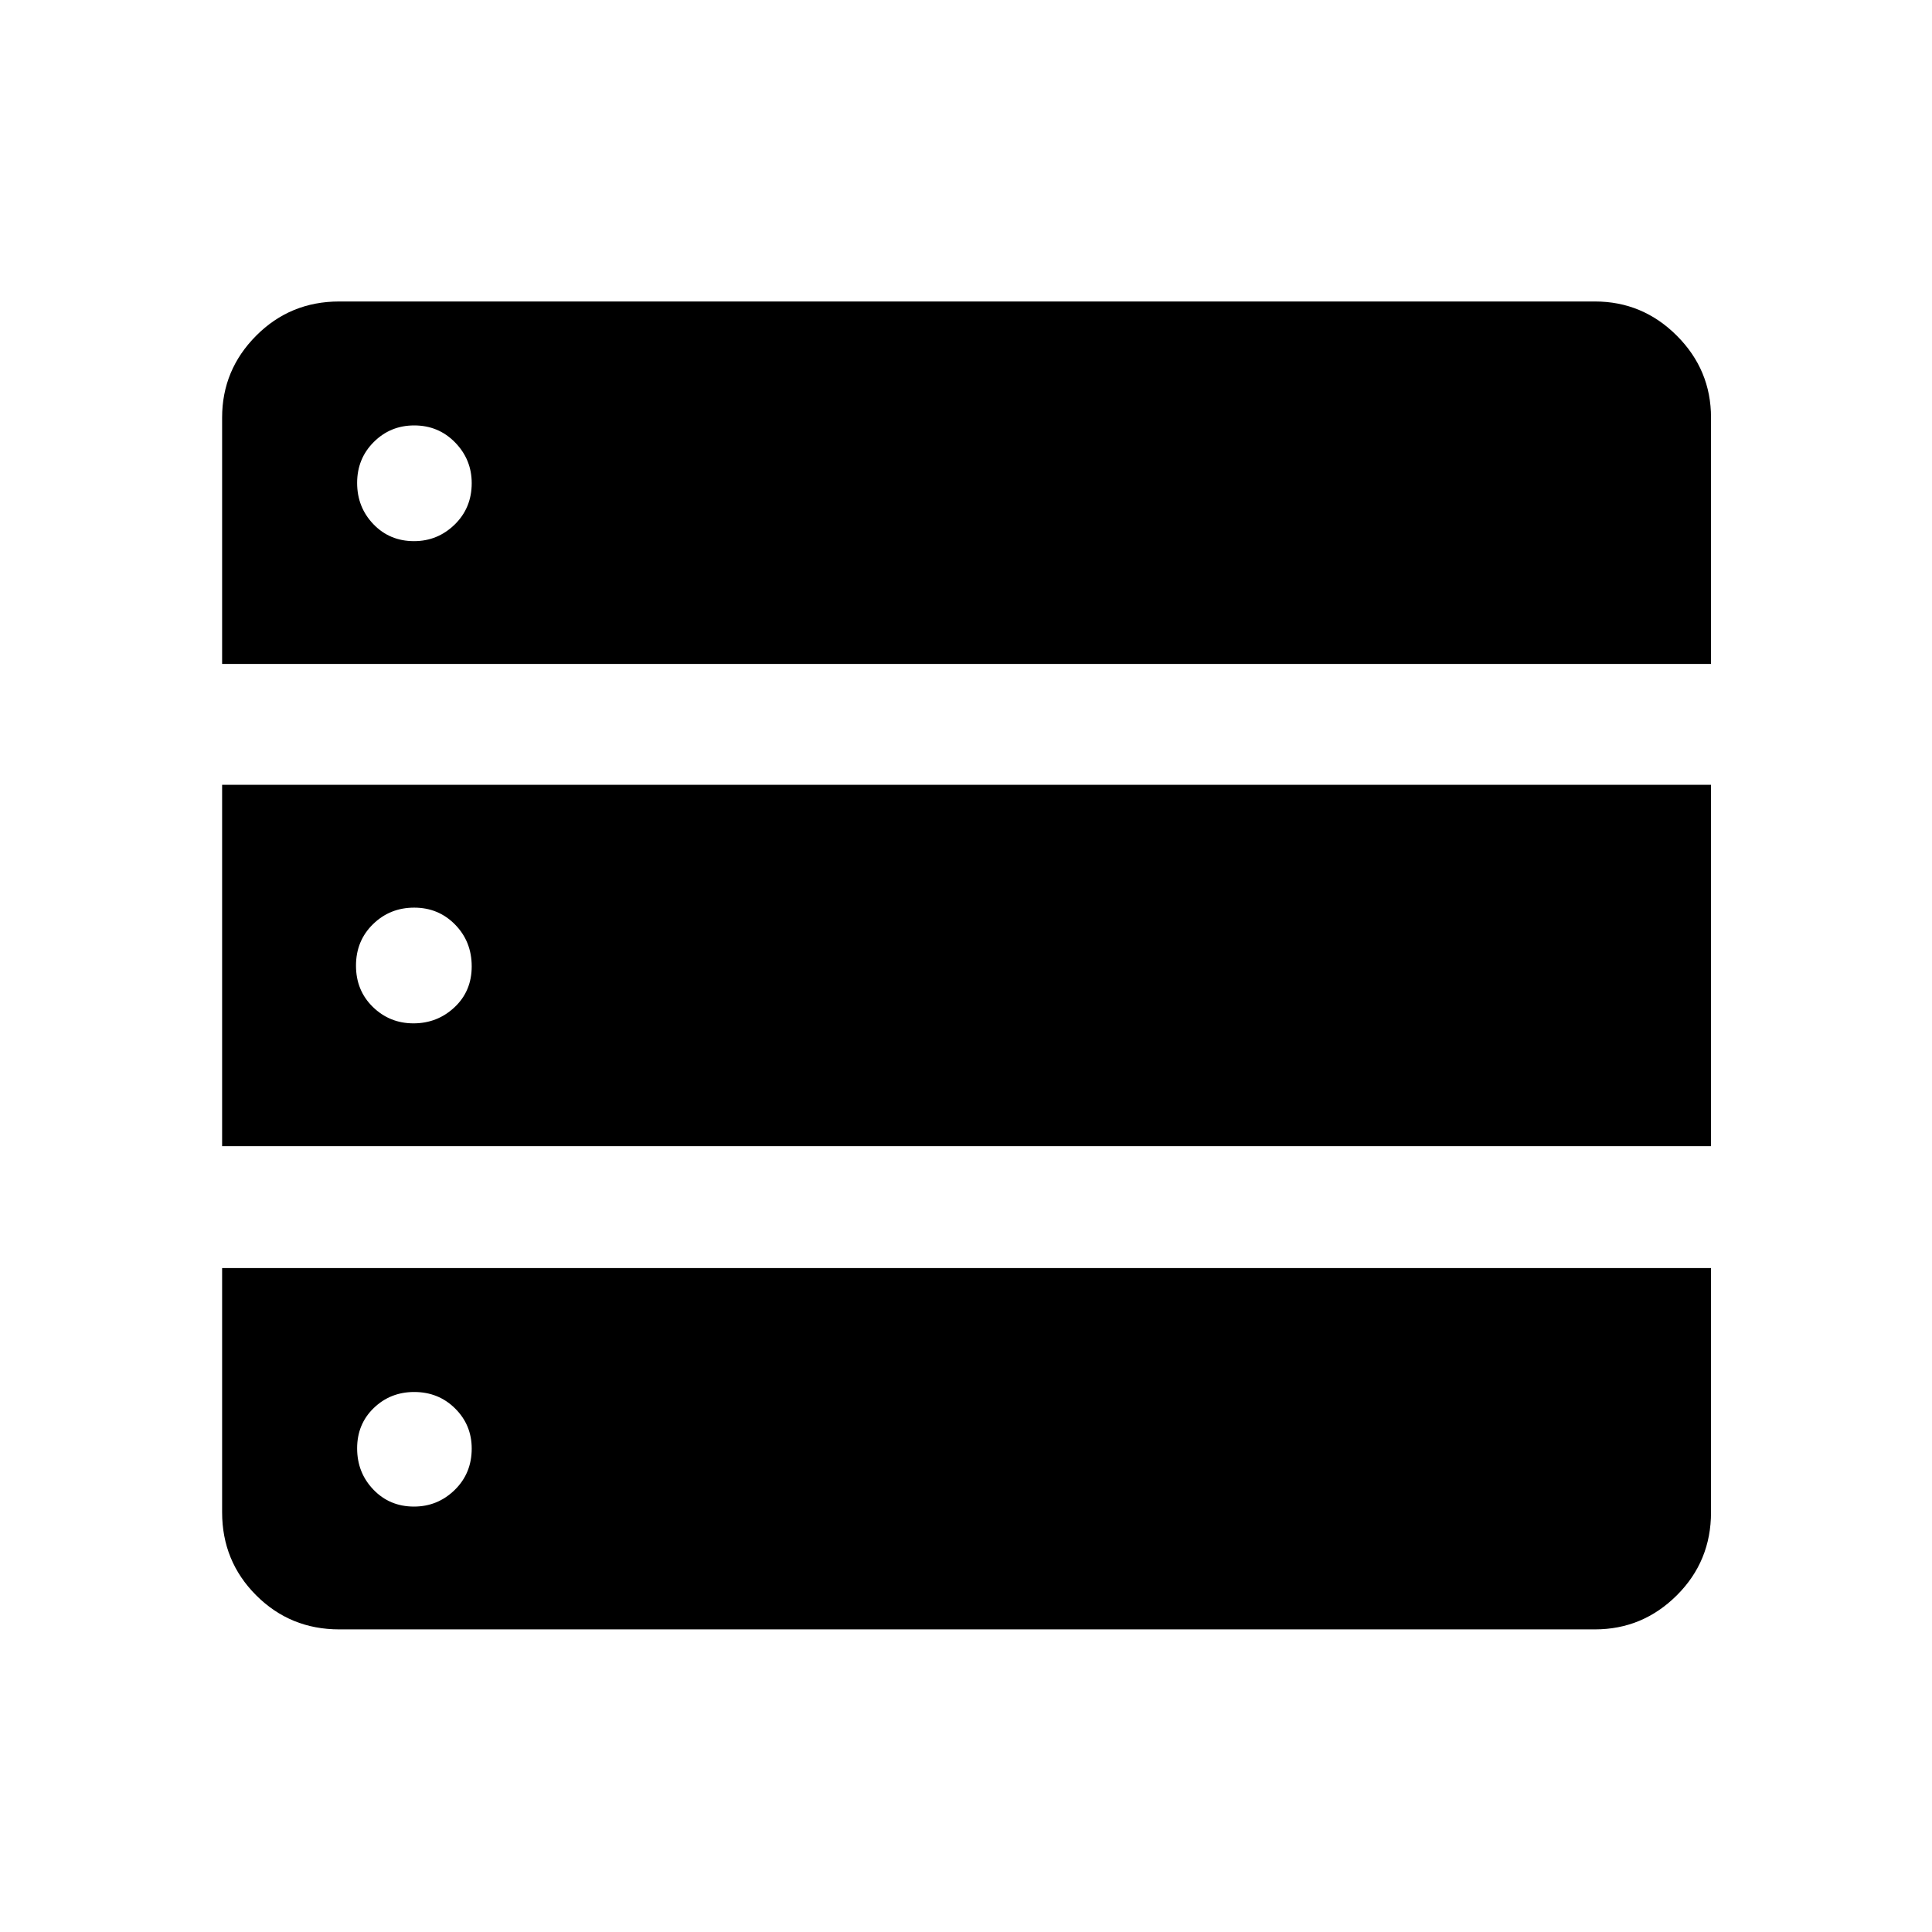 <svg xmlns="http://www.w3.org/2000/svg" height="48" viewBox="0 -960 960 960" width="48"><path d="M110.369-630.087h739.827V-752.5q0-23.707-16.994-40.702-16.995-16.994-40.702-16.994H168.565q-24.342 0-41.269 16.994-16.927 16.995-16.927 40.702v122.413Zm0 239.609h739.827v-179.544H110.369v179.544Zm58.196 240.109H792.5q23.707 0 40.702-16.927 16.994-16.927 16.994-41.269v-121.348H110.369v121.348q0 24.342 16.927 41.269t41.269 16.927Zm37.15-540.74q-12.084 0-20.171-8.426-8.088-8.425-8.088-20.5 0-12.074 8.263-20.324 8.263-8.25 20.097-8.25 12.075 0 20.325 8.463t8.25 20.212q0 12.325-8.463 20.575t-20.213 8.25Zm-.25 239.609q-11.855 0-20.215-8.175-8.359-8.176-8.359-20.5 0-12.325 8.425-20.575 8.426-8.25 20.5-8.25 12.075 0 20.325 8.425 8.25 8.426 8.25 20.75 0 12.325-8.535 20.325t-20.391 8Zm.25 240.109q-12.084 0-20.171-8.425-8.088-8.426-8.088-20.5 0-12.075 8.263-20.042 8.263-7.968 20.097-7.968 12.075 0 20.325 8.181 8.25 8.18 8.25 19.93 0 12.324-8.463 20.574-8.463 8.25-20.213 8.25Z"/></svg>